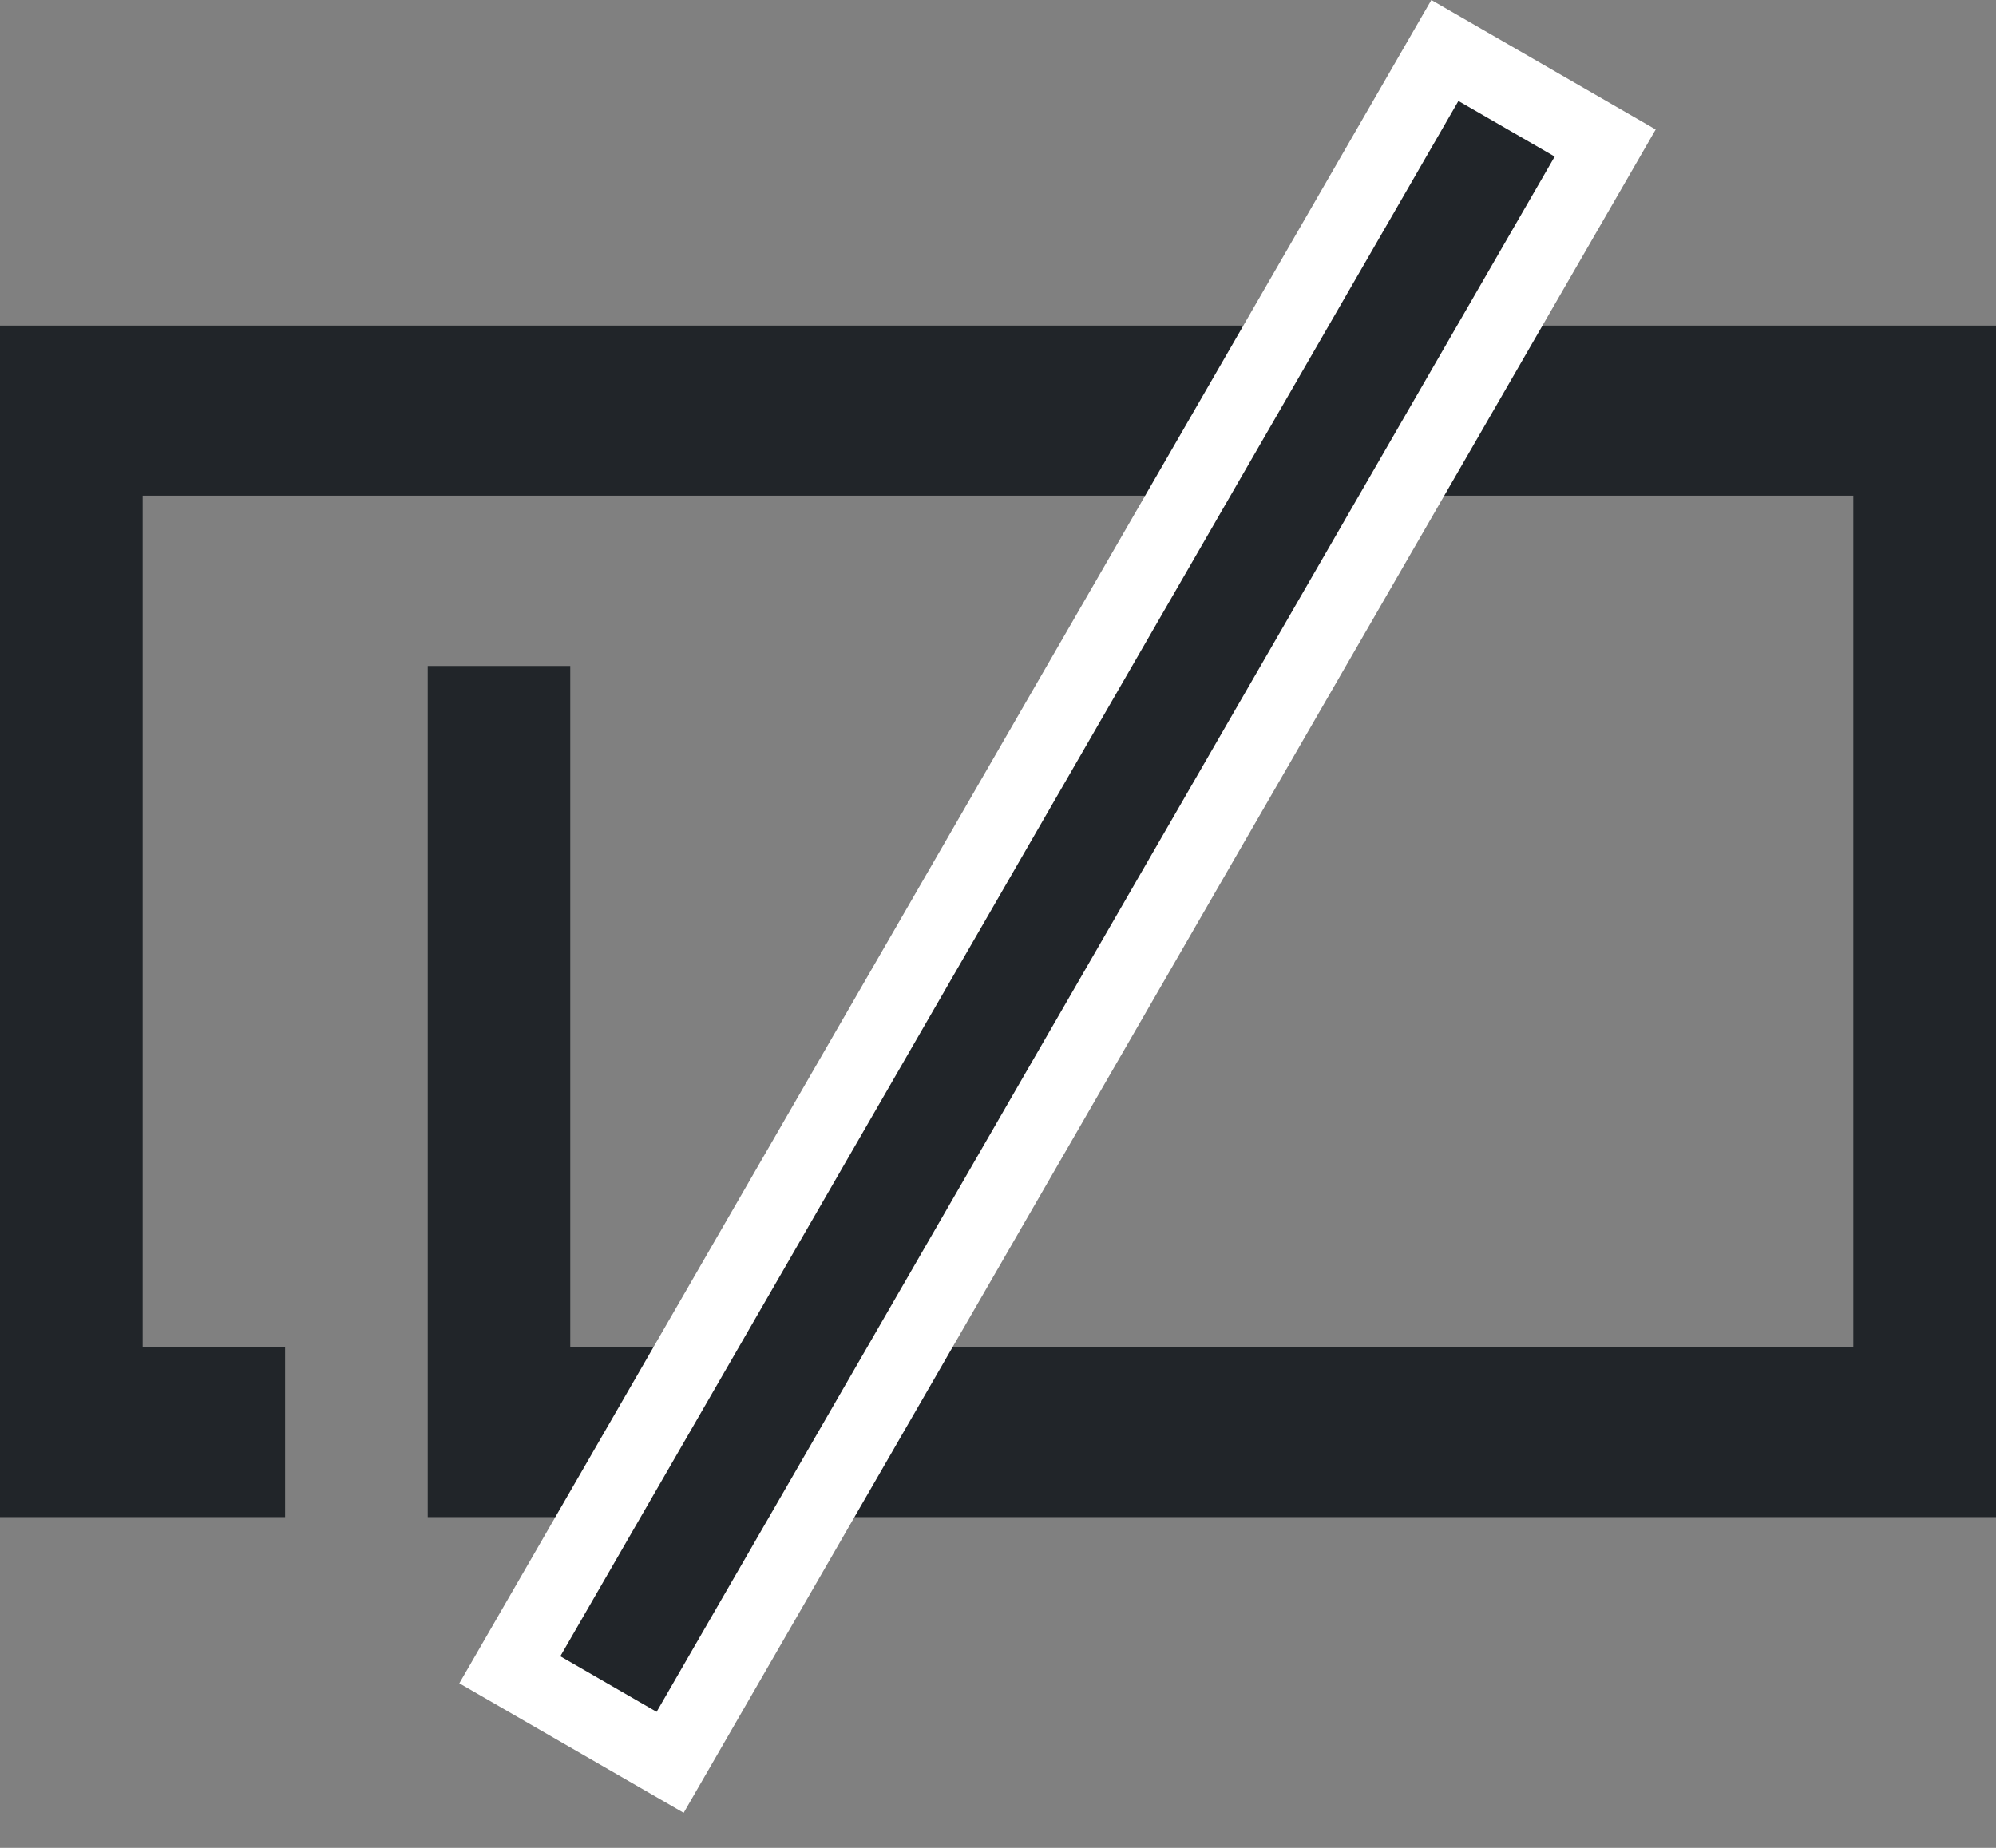 <svg width="27" height="25" viewBox="0 0 27 25" fill="none" xmlns="http://www.w3.org/2000/svg">
<rect x="0" y="0" width="27" height="25" fill="#808080" stroke="none"/>
<path d="M27 4.405V20.525H5.786V9.01H7.714V18.221H25.07V6.706H1.93V18.221H3.857V20.525H0V4.405H27Z" fill="#212529"/>
<rect x="19.545" y="0.683" width="2.504" height="25.297" transform="rotate(30 19.545 0.683)" fill="#212529" stroke="white"/>
</svg>
